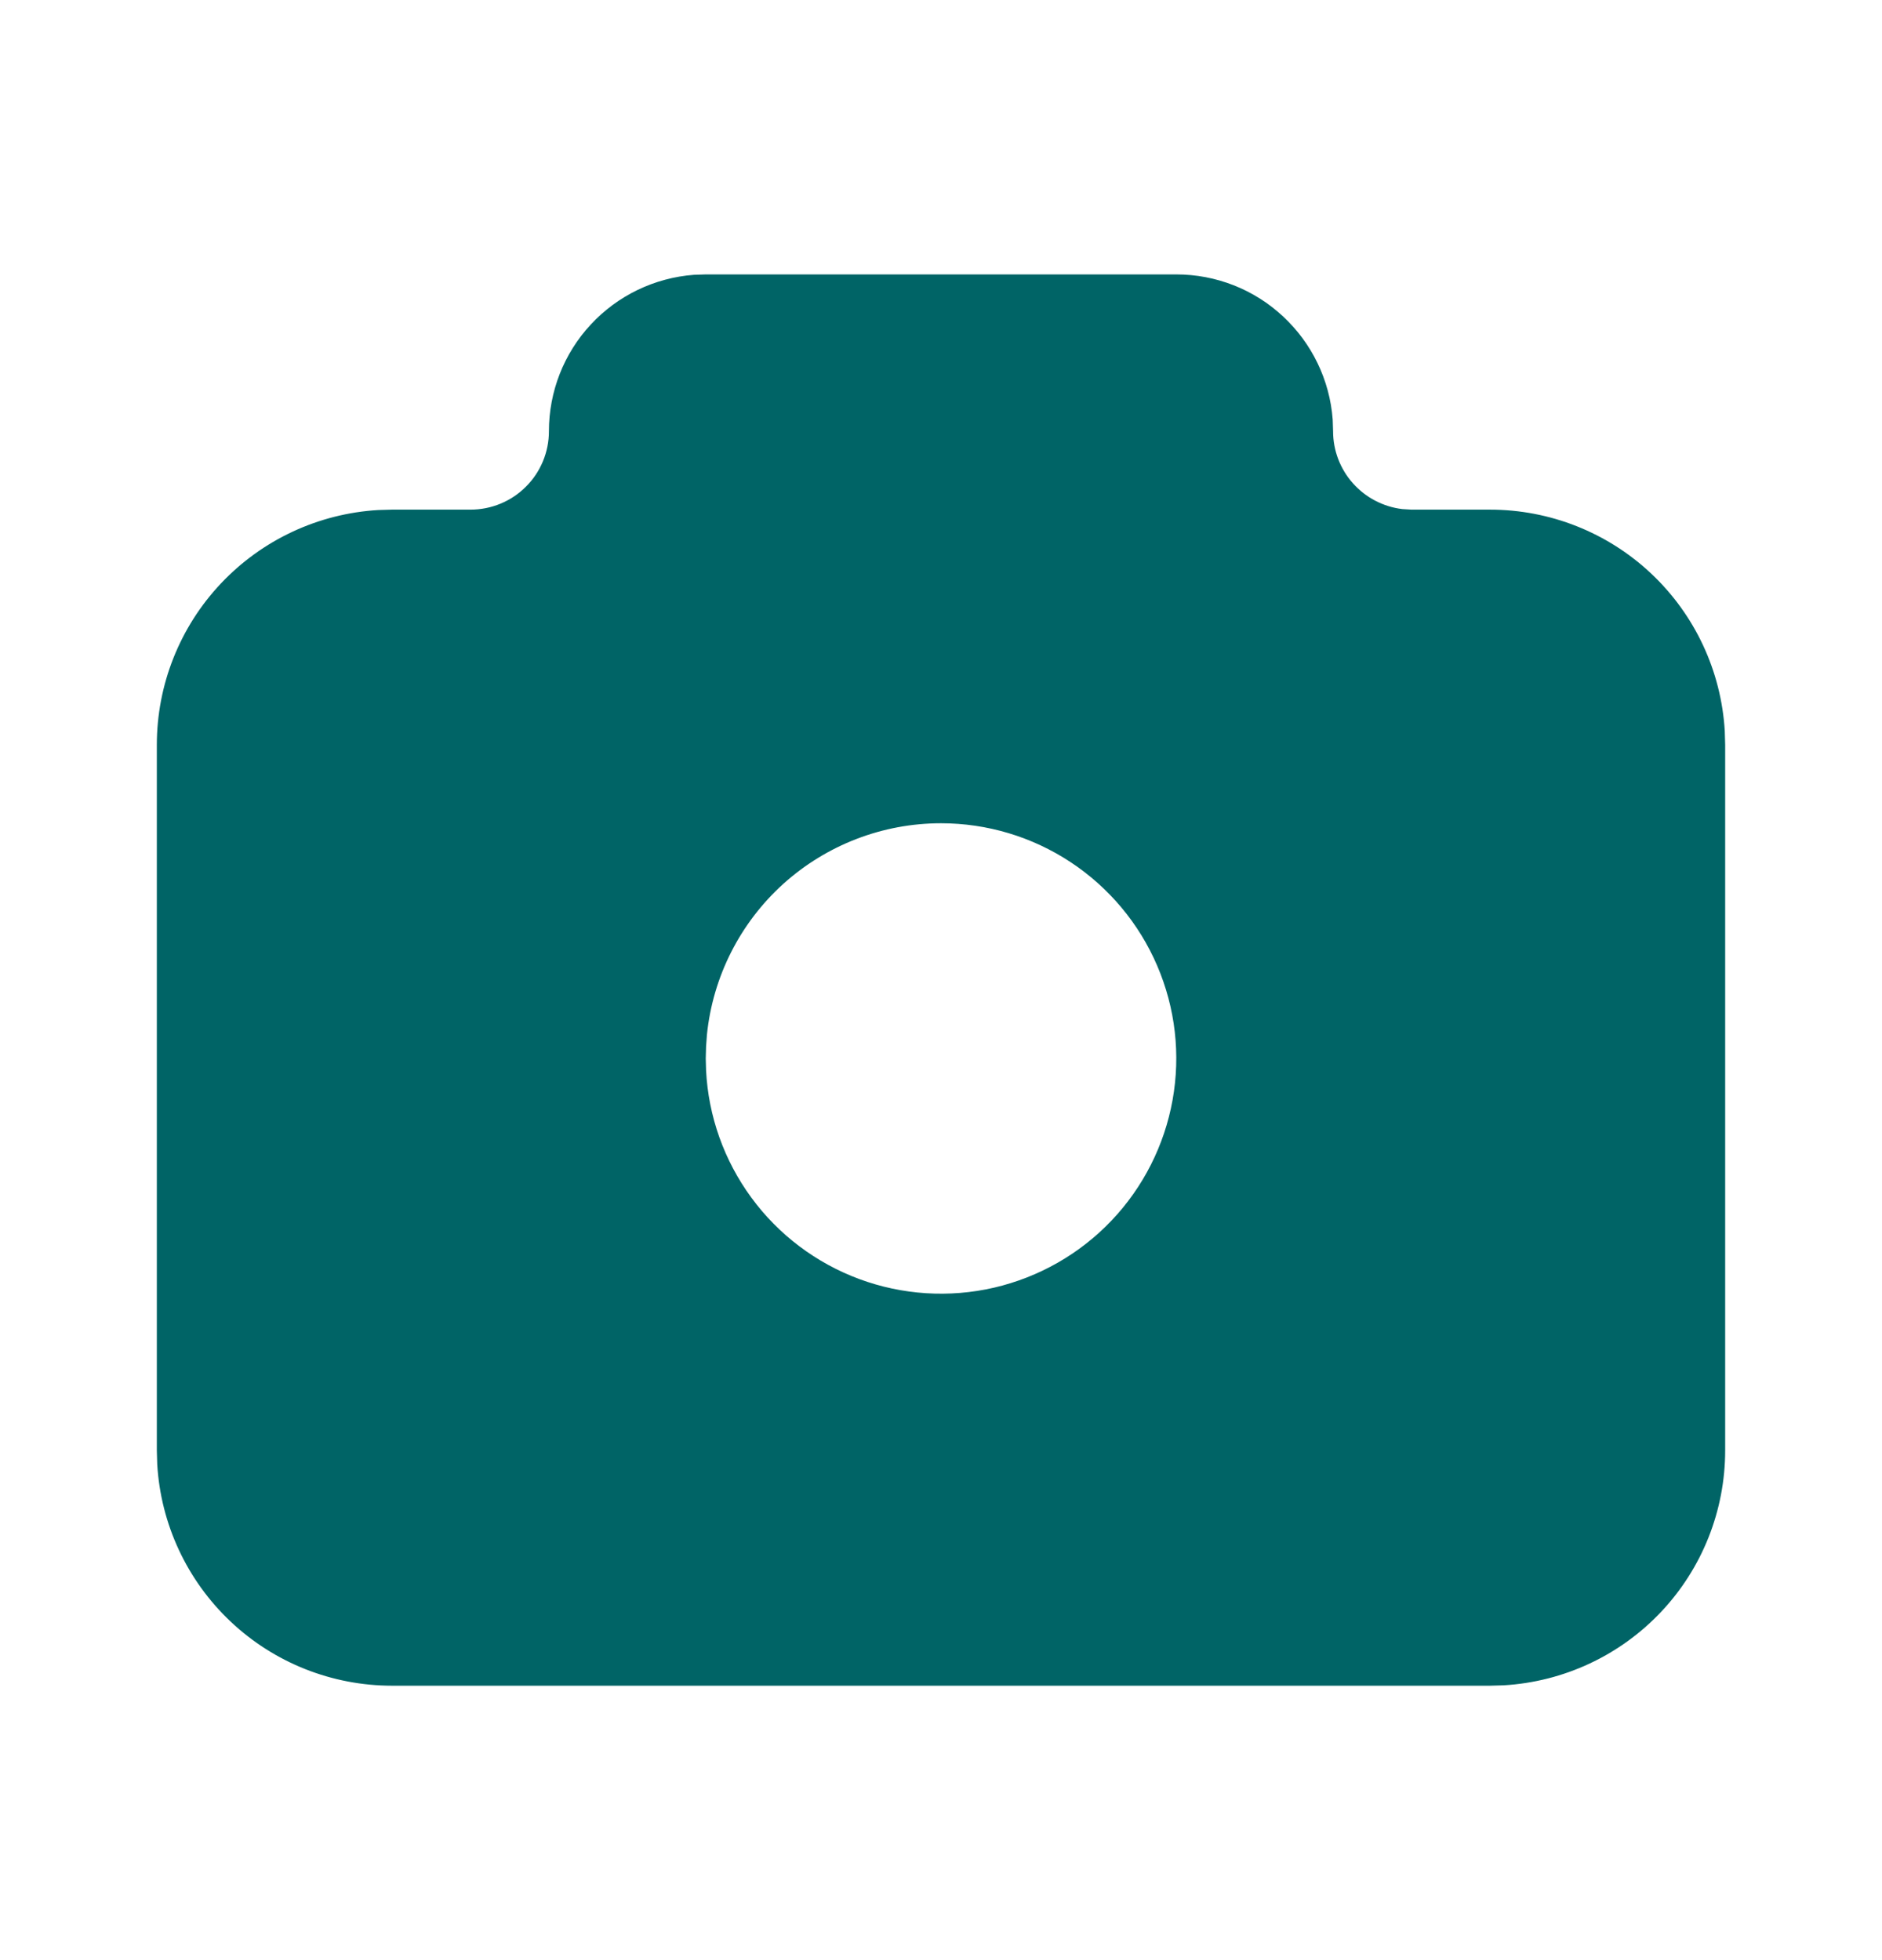 <svg width="24" height="25" viewBox="0 0 24 25" fill="none" xmlns="http://www.w3.org/2000/svg">
<path d="M15 3.5C15.505 3.5 15.991 3.69 16.36 4.034C16.73 4.377 16.957 4.847 16.995 5.35L17 5.5C17 5.745 17.09 5.981 17.253 6.164C17.416 6.347 17.64 6.464 17.883 6.493L18 6.5H19C19.765 6.5 20.502 6.792 21.058 7.317C21.615 7.842 21.95 8.56 21.995 9.324L22 9.5V18.5C22 19.265 21.708 20.002 21.183 20.558C20.658 21.115 19.94 21.45 19.176 21.495L19 21.5H5C4.235 21.5 3.498 21.208 2.942 20.683C2.385 20.158 2.05 19.44 2.005 18.676L2 18.5V9.5C2 8.735 2.292 7.998 2.817 7.442C3.342 6.885 4.06 6.55 4.824 6.505L5 6.5H6C6.265 6.5 6.52 6.395 6.707 6.207C6.895 6.02 7 5.765 7 5.5C7 4.995 7.19 4.509 7.534 4.139C7.877 3.769 8.347 3.543 8.85 3.505L9 3.5H15ZM12 10.5C11.257 10.5 10.54 10.776 9.988 11.274C9.437 11.773 9.09 12.458 9.015 13.198L9.004 13.35L9 13.5L9.004 13.65C9.033 14.236 9.234 14.801 9.581 15.274C9.928 15.748 10.407 16.109 10.957 16.313C11.507 16.517 12.105 16.555 12.677 16.423C13.249 16.29 13.77 15.993 14.174 15.568C14.579 15.142 14.849 14.608 14.953 14.03C15.057 13.452 14.989 12.857 14.757 12.317C14.526 11.778 14.141 11.318 13.651 10.995C13.161 10.672 12.587 10.5 12 10.5Z" fill="#006466"/>
</svg>
